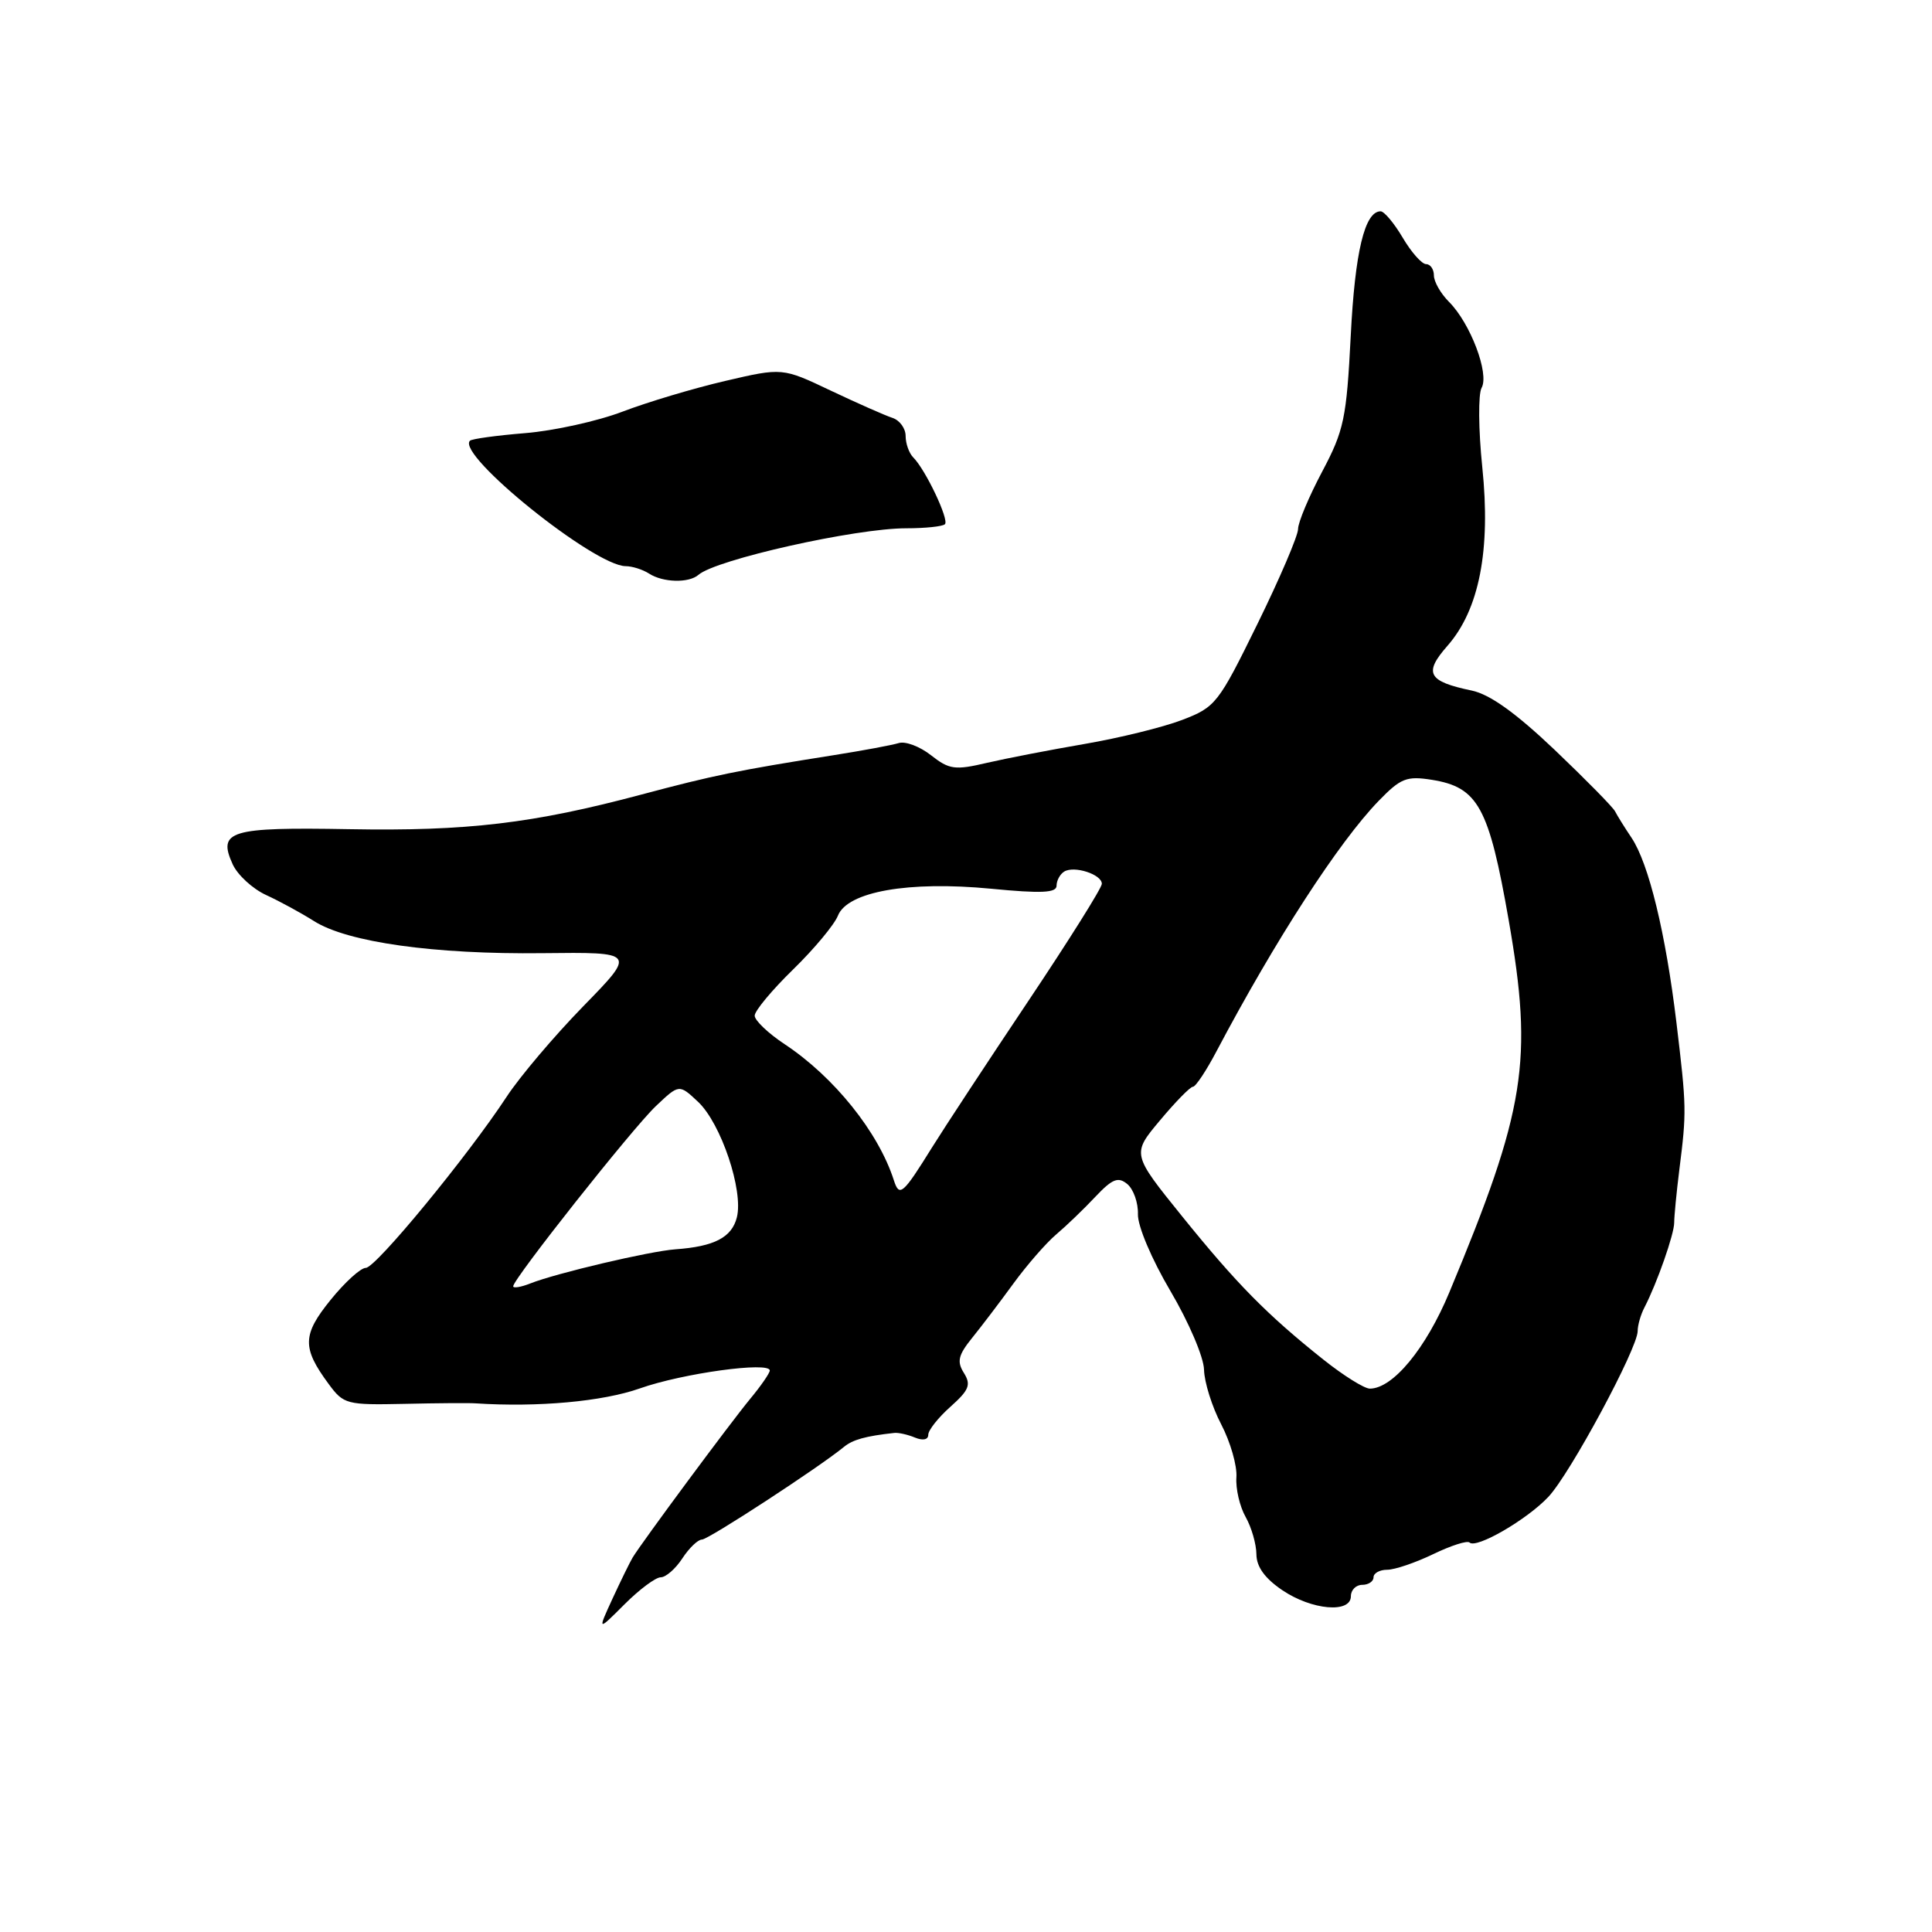 <?xml version="1.0" encoding="UTF-8" standalone="no"?>
<!DOCTYPE svg PUBLIC "-//W3C//DTD SVG 1.1//EN" "http://www.w3.org/Graphics/SVG/1.1/DTD/svg11.dtd" >
<svg xmlns="http://www.w3.org/2000/svg" xmlns:xlink="http://www.w3.org/1999/xlink" version="1.1" viewBox="0 0 256 256">
 <g >
 <path fill="currentColor"
d=" M 87.55 209.00 C 88.22 209.00 89.51 207.88 90.41 206.50 C 91.31 205.12 92.48 204.00 93.01 204.00 C 93.87 204.00 108.56 194.41 111.83 191.72 C 113.00 190.76 114.68 190.29 118.50 189.87 C 119.05 189.81 120.29 190.09 121.25 190.49 C 122.30 190.92 123.00 190.77 123.00 190.11 C 123.00 189.51 124.32 187.84 125.94 186.40 C 128.41 184.19 128.70 183.49 127.72 181.92 C 126.77 180.41 126.97 179.56 128.81 177.28 C 130.05 175.75 132.51 172.51 134.28 170.08 C 136.05 167.65 138.60 164.72 139.94 163.58 C 141.29 162.44 143.63 160.19 145.14 158.58 C 147.40 156.19 148.16 155.89 149.38 156.90 C 150.19 157.58 150.83 159.37 150.78 160.89 C 150.74 162.46 152.59 166.83 155.09 171.07 C 157.51 175.17 159.51 179.84 159.54 181.50 C 159.58 183.15 160.60 186.41 161.82 188.74 C 163.04 191.08 163.94 194.23 163.83 195.74 C 163.72 197.26 164.27 199.62 165.05 201.00 C 165.83 202.38 166.47 204.60 166.48 205.95 C 166.49 207.61 167.60 209.14 169.90 210.70 C 173.81 213.35 179.00 213.81 179.00 211.50 C 179.00 210.68 179.68 210.00 180.50 210.00 C 181.32 210.00 182.00 209.55 182.00 209.00 C 182.00 208.45 182.82 208.00 183.81 208.00 C 184.81 208.00 187.55 207.07 189.91 205.93 C 192.27 204.79 194.43 204.10 194.72 204.39 C 195.60 205.26 202.32 201.37 205.17 198.34 C 208.06 195.27 217.00 178.66 217.00 176.37 C 217.00 175.60 217.40 174.19 217.90 173.24 C 219.58 169.99 221.85 163.50 221.84 162.00 C 221.84 161.18 222.14 158.03 222.52 155.00 C 223.49 147.31 223.48 146.70 222.14 135.53 C 220.71 123.64 218.47 114.42 216.18 111.00 C 215.25 109.62 214.28 108.05 214.00 107.50 C 213.72 106.95 210.12 103.29 206.00 99.36 C 200.83 94.45 197.41 92.00 195.00 91.50 C 189.20 90.29 188.61 89.20 191.79 85.58 C 196.01 80.78 197.55 72.89 196.41 61.90 C 195.90 56.95 195.86 52.22 196.32 51.39 C 197.37 49.52 194.83 42.83 192.01 40.01 C 190.91 38.91 190.00 37.33 190.00 36.50 C 190.00 35.68 189.53 35.00 188.97 35.00 C 188.40 35.00 187.00 33.42 185.87 31.50 C 184.73 29.57 183.41 28.00 182.94 28.00 C 180.83 28.00 179.54 33.36 178.98 44.50 C 178.42 55.45 178.09 57.03 175.19 62.50 C 173.44 65.80 172.00 69.22 172.00 70.10 C 172.00 70.98 169.58 76.64 166.62 82.67 C 161.43 93.25 161.07 93.70 156.63 95.40 C 154.09 96.37 148.30 97.79 143.76 98.57 C 139.22 99.35 133.37 100.48 130.78 101.08 C 126.53 102.08 125.78 101.97 123.37 100.08 C 121.89 98.91 119.97 98.19 119.09 98.46 C 118.22 98.73 114.35 99.45 110.50 100.06 C 97.68 102.09 94.57 102.73 85.00 105.28 C 70.61 109.12 61.89 110.15 46.24 109.87 C 30.45 109.59 28.81 110.08 30.83 114.52 C 31.48 115.94 33.47 117.77 35.25 118.59 C 37.04 119.41 39.90 120.97 41.61 122.05 C 46.04 124.86 57.54 126.47 71.90 126.30 C 84.29 126.16 84.29 126.16 77.29 133.33 C 73.45 137.27 68.87 142.67 67.13 145.33 C 61.94 153.23 49.79 168.00 48.47 168.00 C 47.79 168.00 45.69 169.91 43.80 172.25 C 40.05 176.88 40.01 178.60 43.56 183.40 C 45.53 186.08 45.94 186.18 53.56 186.02 C 57.93 185.92 62.17 185.89 63.00 185.95 C 71.29 186.49 79.86 185.71 84.79 183.97 C 90.44 181.97 102.00 180.38 102.00 181.60 C 102.00 181.94 100.83 183.64 99.40 185.36 C 96.73 188.59 85.03 204.39 83.83 206.38 C 83.46 207.00 82.26 209.45 81.16 211.83 C 79.17 216.16 79.17 216.16 82.75 212.58 C 84.72 210.61 86.88 209.00 87.55 209.00 Z  M 92.55 76.17 C 94.87 74.14 113.35 70.00 120.08 70.00 C 122.60 70.00 124.91 69.76 125.21 69.46 C 125.79 68.88 122.65 62.25 121.01 60.61 C 120.46 60.06 120.00 58.78 120.00 57.77 C 120.00 56.76 119.21 55.68 118.25 55.37 C 117.29 55.06 113.61 53.43 110.08 51.76 C 103.67 48.71 103.67 48.71 96.08 50.48 C 91.91 51.45 85.80 53.28 82.50 54.54 C 79.20 55.80 73.40 57.08 69.61 57.39 C 65.82 57.70 62.51 58.15 62.27 58.40 C 60.43 60.24 78.72 74.98 82.90 75.02 C 83.78 75.02 85.17 75.47 86.00 76.00 C 87.85 77.20 91.28 77.28 92.55 76.17 Z  M 175.34 180.14 C 167.88 174.20 163.86 170.11 156.63 161.16 C 149.97 152.91 149.97 152.91 153.70 148.46 C 155.75 146.01 157.71 144.00 158.07 144.00 C 158.43 144.00 159.85 141.86 161.22 139.25 C 168.99 124.55 177.39 111.58 182.68 106.12 C 185.60 103.11 186.38 102.80 189.73 103.33 C 195.85 104.31 197.29 106.94 199.91 121.93 C 203.17 140.60 202.15 147.00 192.05 171.23 C 188.95 178.68 184.56 184.00 181.51 184.00 C 180.78 184.00 178.00 182.26 175.34 180.14 Z  M 68.00 170.44 C 68.00 169.47 83.80 149.51 86.90 146.57 C 89.99 143.64 89.99 143.64 92.50 146.00 C 95.54 148.86 98.53 157.75 97.64 161.30 C 96.97 163.97 94.65 165.17 89.50 165.54 C 86.13 165.78 73.70 168.70 70.25 170.07 C 69.01 170.56 68.00 170.72 68.00 170.44 Z  M 118.44 156.39 C 116.39 150.01 110.52 142.70 103.97 138.36 C 101.79 136.92 100.00 135.21 100.00 134.58 C 100.00 133.94 102.29 131.19 105.09 128.46 C 107.89 125.73 110.56 122.52 111.03 121.33 C 112.29 118.14 120.39 116.71 131.32 117.76 C 138.01 118.41 140.00 118.31 140.00 117.36 C 140.00 116.68 140.45 115.84 141.01 115.49 C 142.34 114.67 146.00 115.86 146.00 117.11 C 146.00 117.65 141.61 124.64 136.25 132.65 C 130.89 140.66 125.15 149.39 123.50 152.04 C 119.63 158.27 119.17 158.67 118.44 156.39 Z "/>
</g>
</svg>